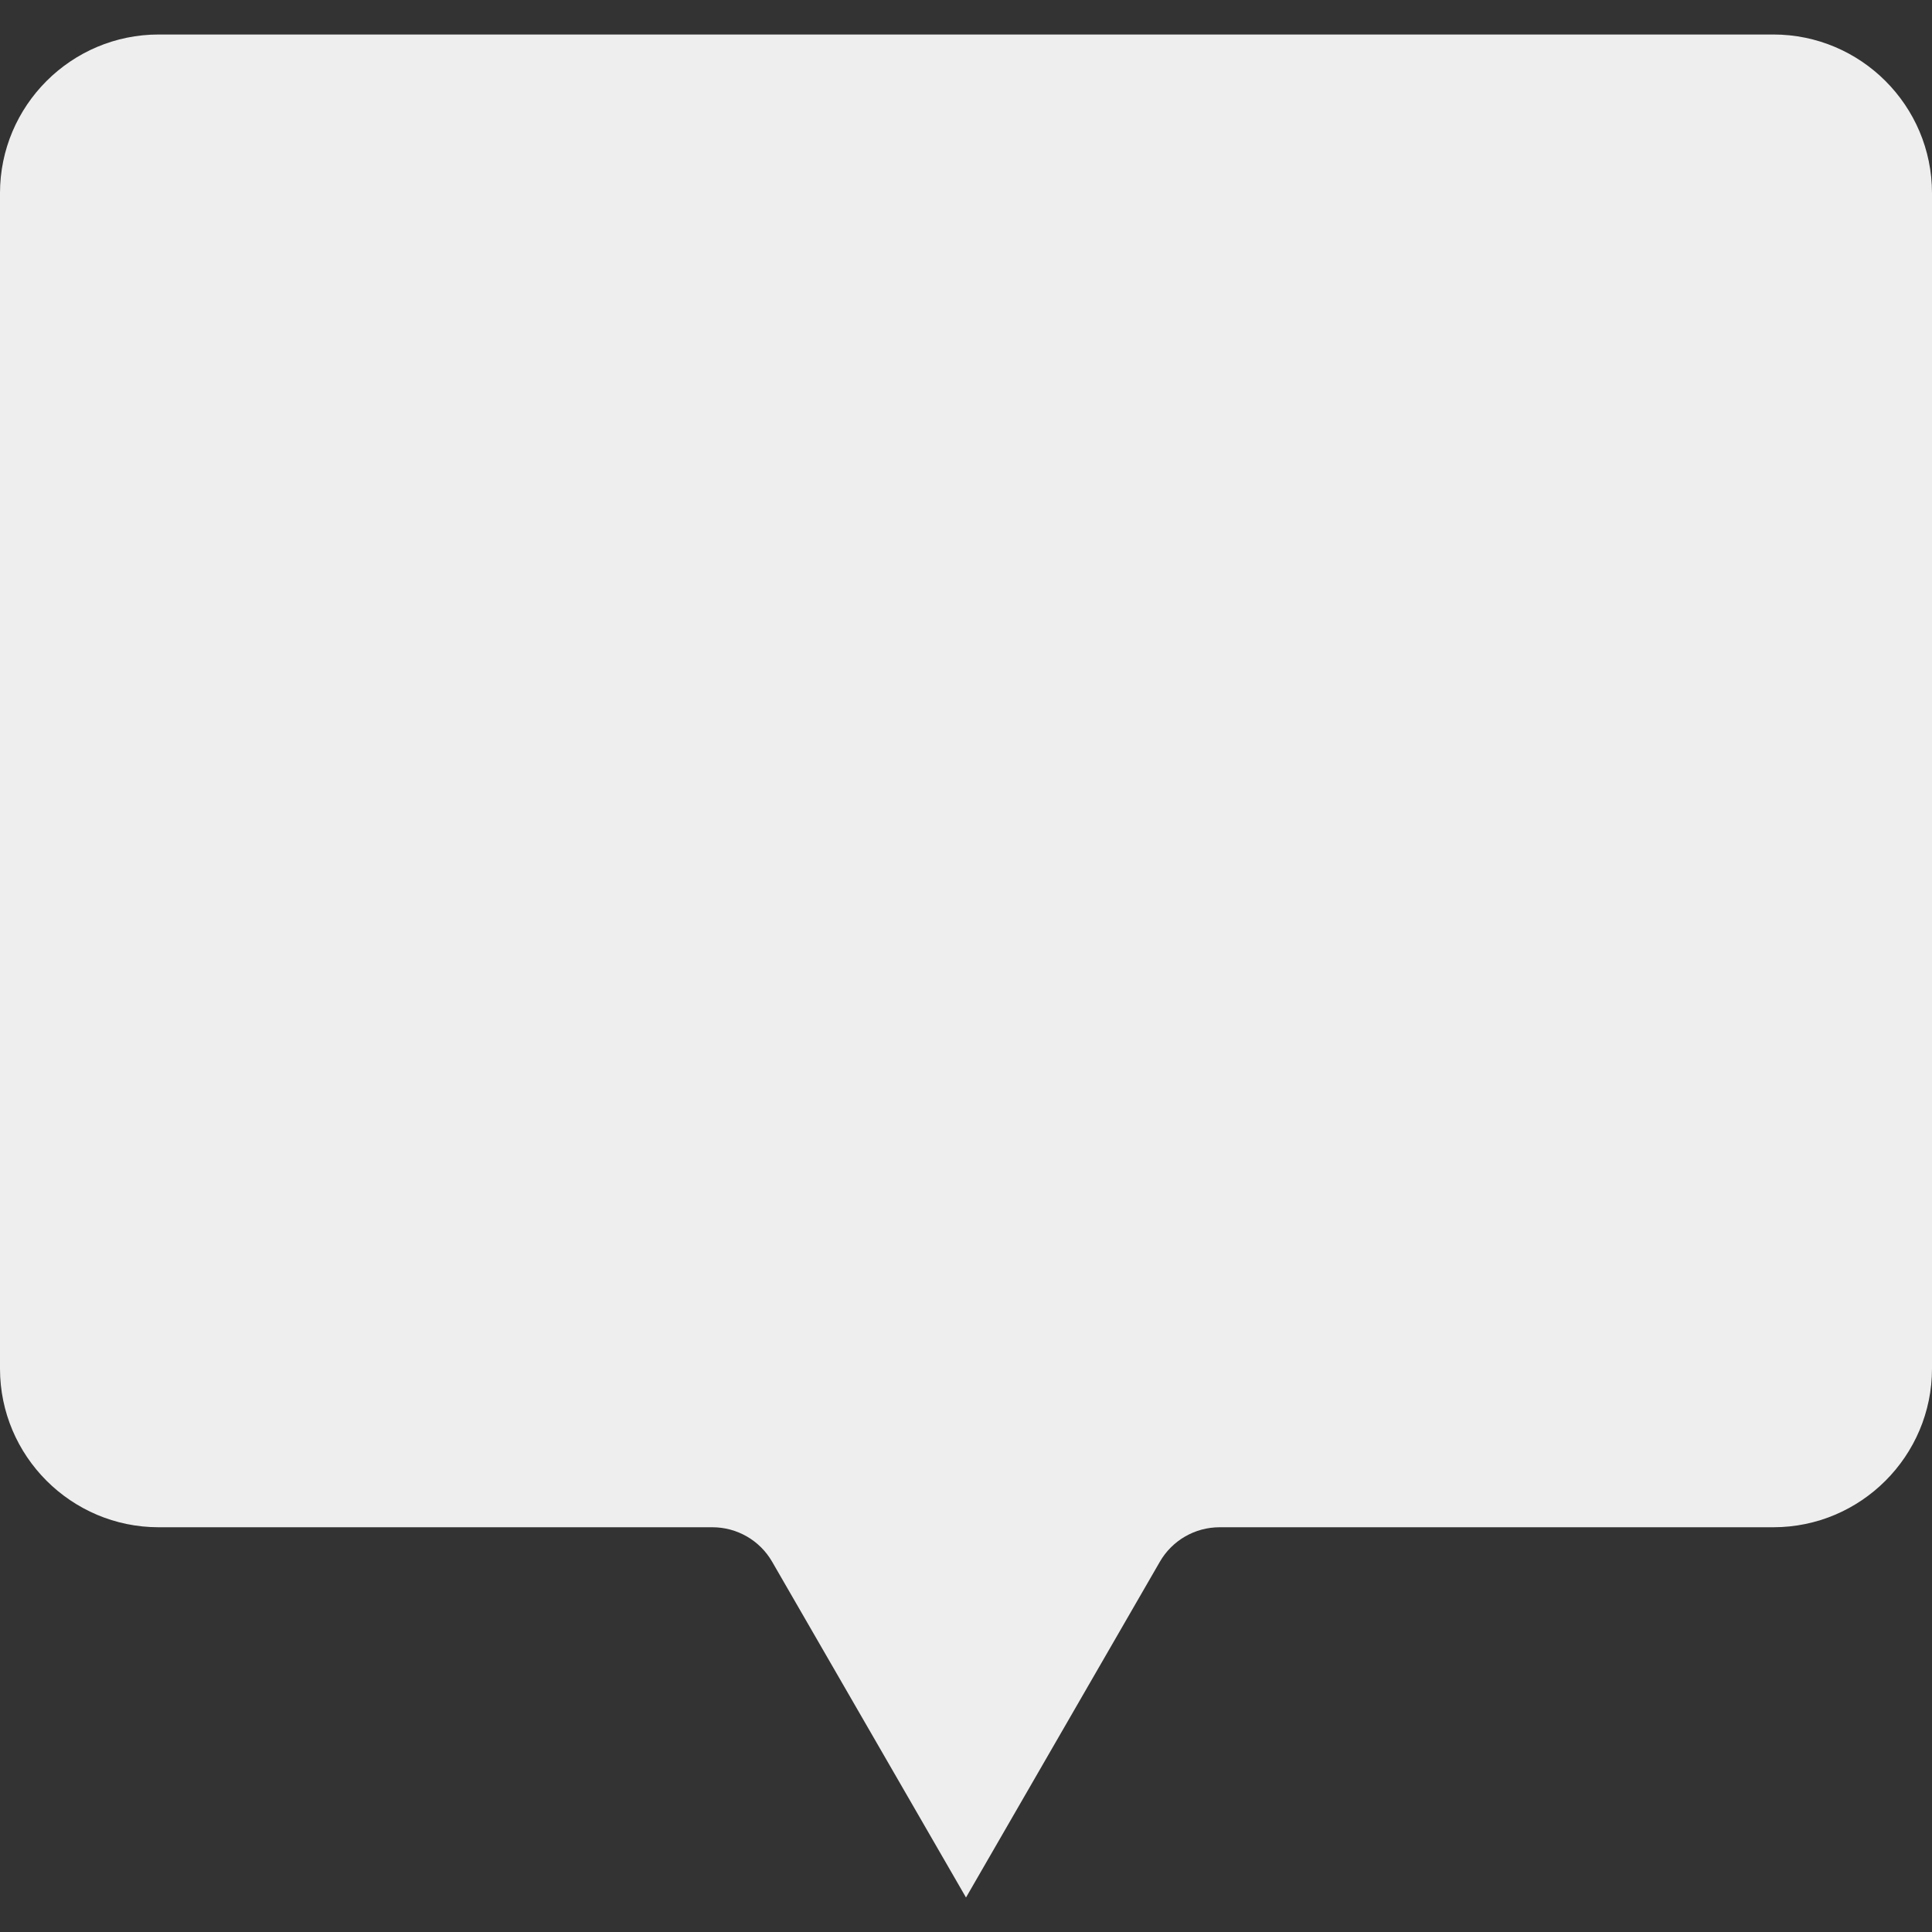 <svg fill='#eeeeee' id="Layer_1" enable-background="new 0 0 512 512" height="512" viewBox="0 0 512 512" width="512" xmlns="http://www.w3.org/2000/svg"><rect x="0" y="0" width="512" height="512" fill="#333333" stroke="none"/><path clip-rule="evenodd" d="m512.001 362.689c0 23.185-18.855 42.05-42.045 42.05h-146.742c-6.54 0-12.574 3.483-15.841 9.145l-51.373 88.975-51.373-88.975c-3.257-5.661-9.301-9.145-15.83-9.145h-146.742c-23.184 0-42.056-18.866-42.056-42.05v-311.497c0-23.185 18.871-42.05 42.056-42.05h427.901c23.19 0 42.045 18.866 42.045 42.05z" fill-rule="evenodd"/></svg>